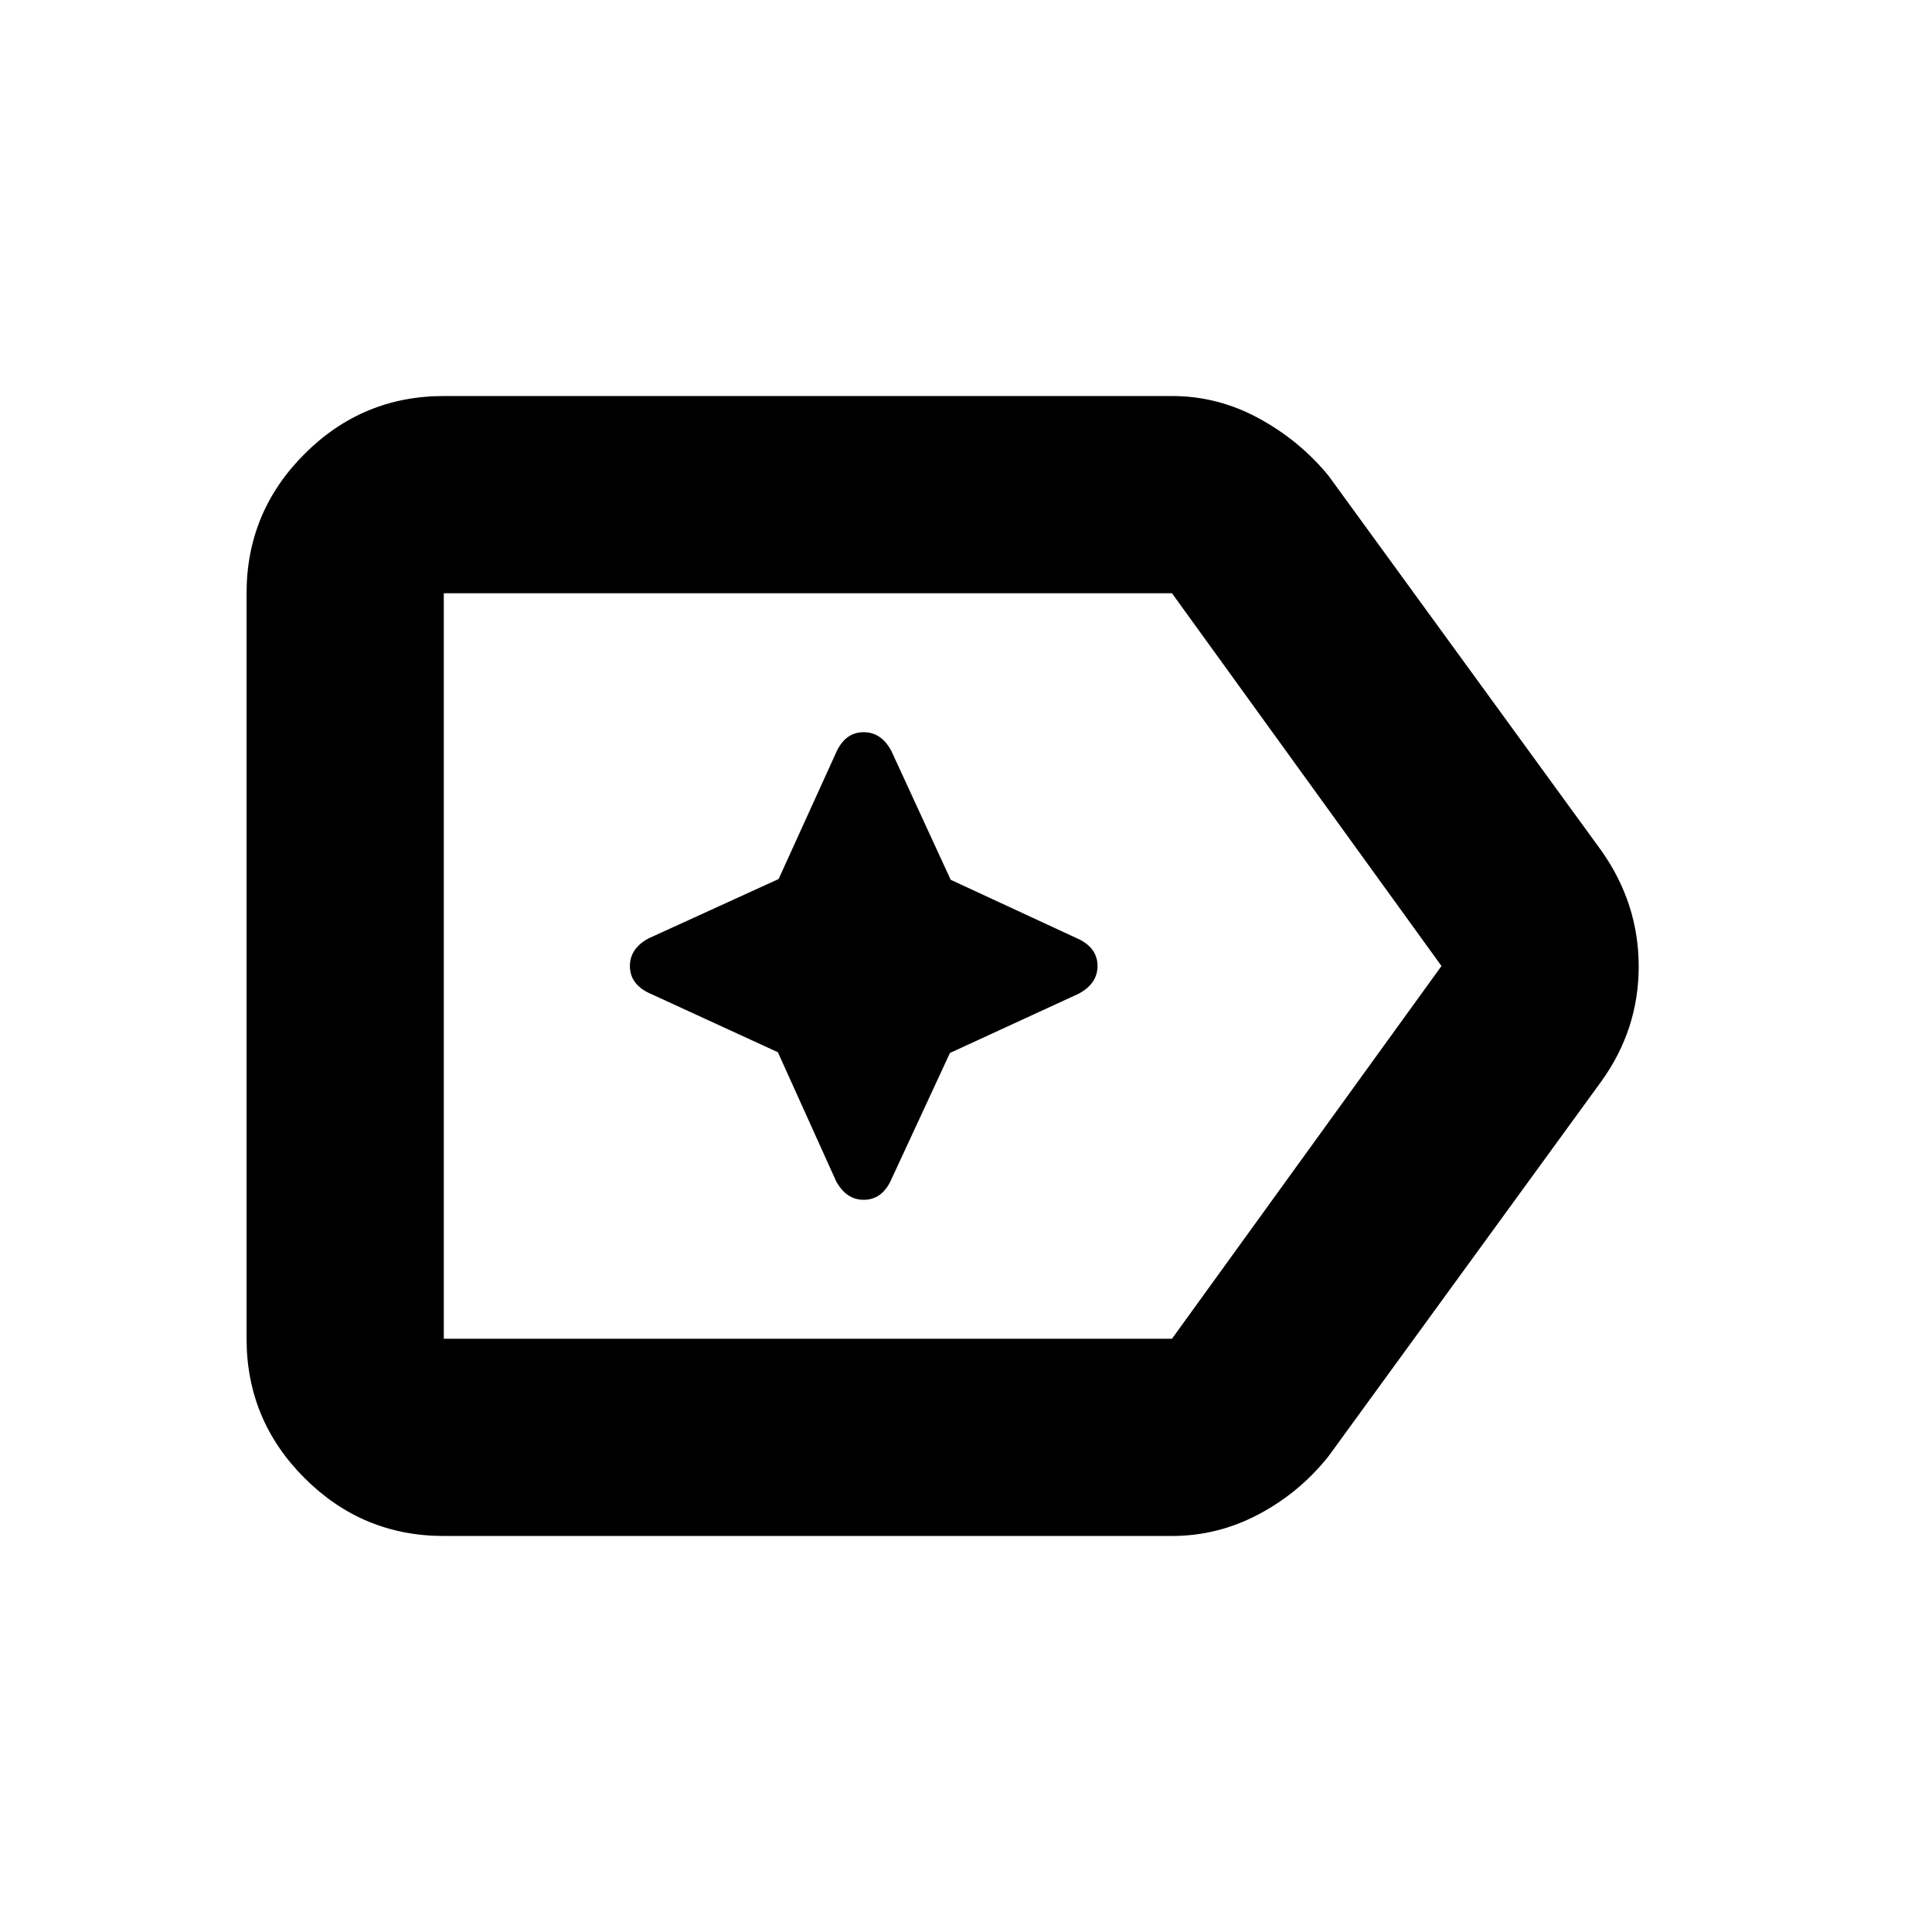 <svg xmlns="http://www.w3.org/2000/svg" height="20" viewBox="0 96 960 960" width="20"><path d="M220.522 859.218q-40.426 0-69.213-28.788-28.788-28.787-28.788-69.213V390.783q0-40.426 28.788-69.213 28.787-28.788 69.213-28.788h361.826q22.743 0 43.073 11.043 20.331 11.044 34.71 28.566L795.74 518.738q18.522 26.247 18.522 57.494t-18.522 57.03L660.131 819.609q-14.391 18.087-34.716 28.848-20.324 10.761-43.067 10.761H220.522Zm0-98.001h361.826L716.26 576 582.348 390.783H220.522v370.434Zm0-185.217v185.217-370.434V576Zm166 42.846 28.913 64.024q5 9.304 13.739 9.304t13.271-9.147l29.575-63.81 64.023-29.478q9.305-5 9.305-13.739t-9.147-13.272l-63.811-29.574-29.477-64.024q-5-9.304-13.739-9.304t-13.272 9.147l-29.009 63.81-64.589 29.478Q313 567.261 313 576t9.146 13.272l64.376 29.574Z"/></svg>